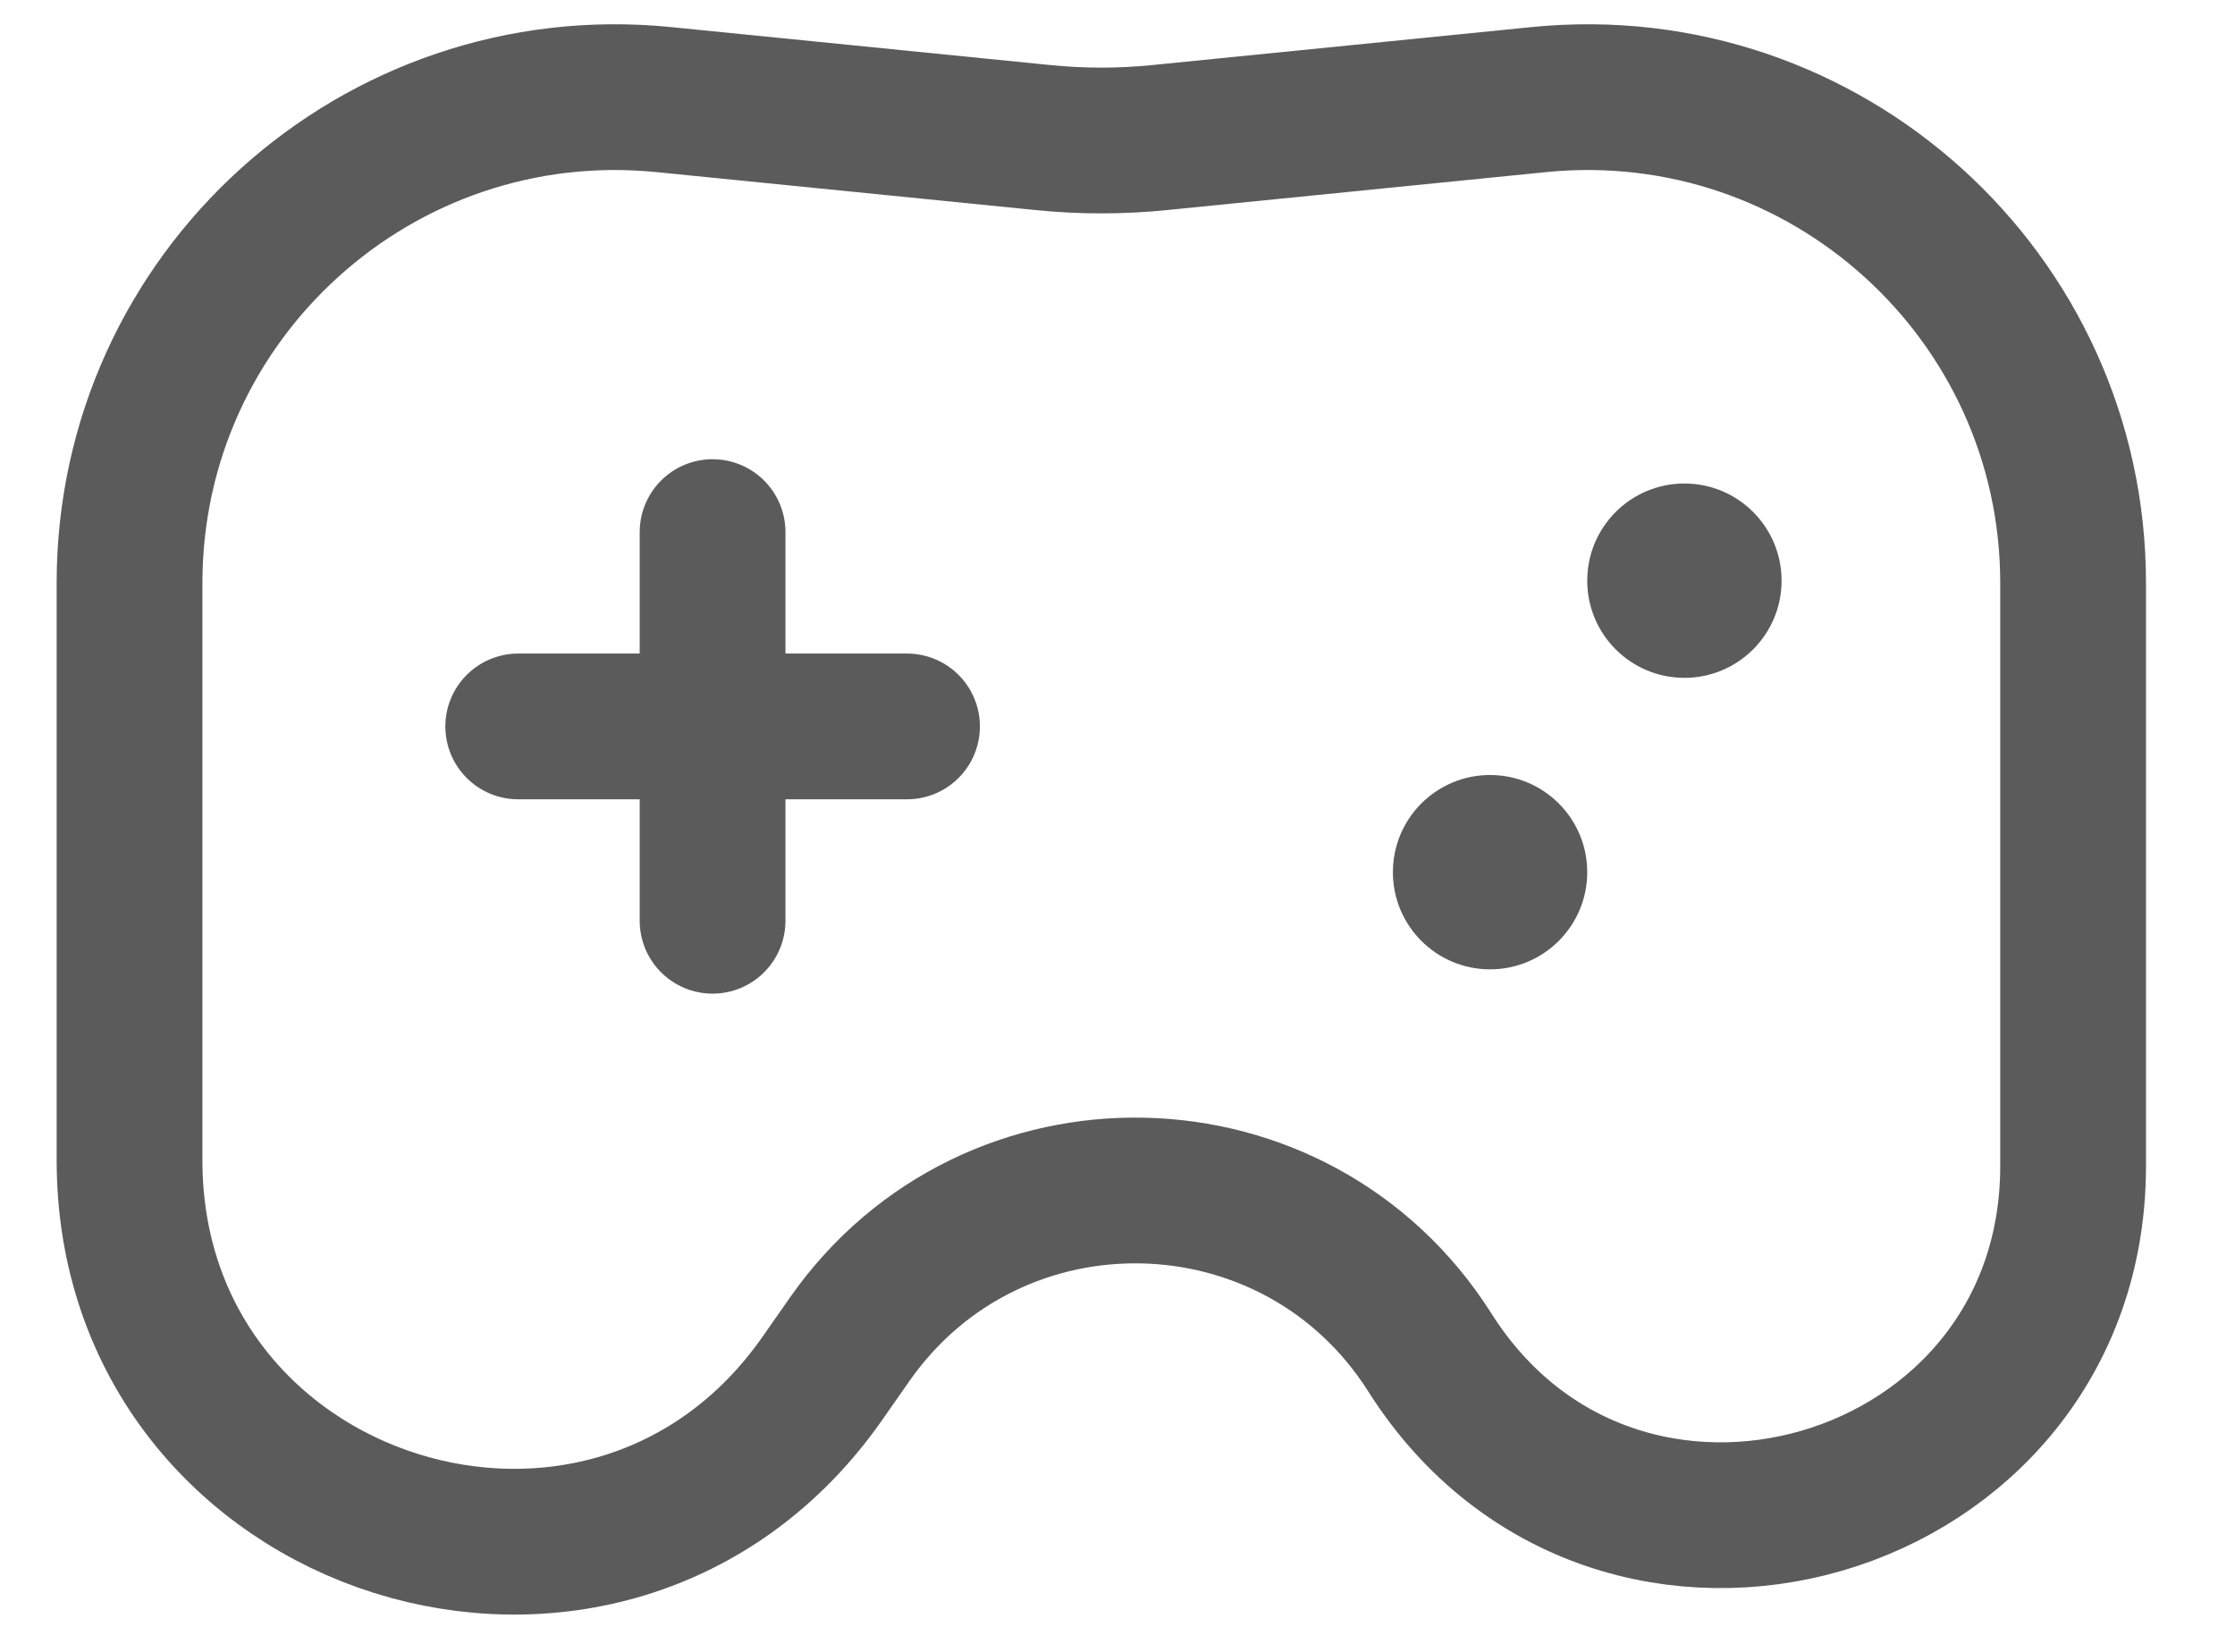 <svg width="23" height="17" viewBox="0 0 23 17" fill="none" xmlns="http://www.w3.org/2000/svg">
<path d="M1.333 6C1.333 3.042 3.888 0.731 6.831 1.025L10.736 1.416C11.133 1.456 11.534 1.456 11.931 1.416L15.836 1.025C18.779 0.731 21.334 3.042 21.334 6V12C21.334 15.593 16.638 16.955 14.715 13.92C13.345 11.756 10.214 11.684 8.745 13.782L8.461 14.188C6.264 17.326 1.333 15.772 1.333 11.941V6Z" stroke="#5B5B5B" stroke-width="1.5"/>
<circle cx="17.334" cy="5.976" r="1" fill="#5B5B5B"/>
<circle cx="15.334" cy="8.976" r="1" fill="#5B5B5B"/>
<path d="M7.333 9.476L7.333 5.476" stroke="#5B5B5B" stroke-width="1.5" stroke-linecap="round" stroke-linejoin="round"/>
<path d="M5.333 7.476L9.334 7.476" stroke="#5B5B5B" stroke-width="1.5" stroke-linecap="round" stroke-linejoin="round"/>
</svg>
